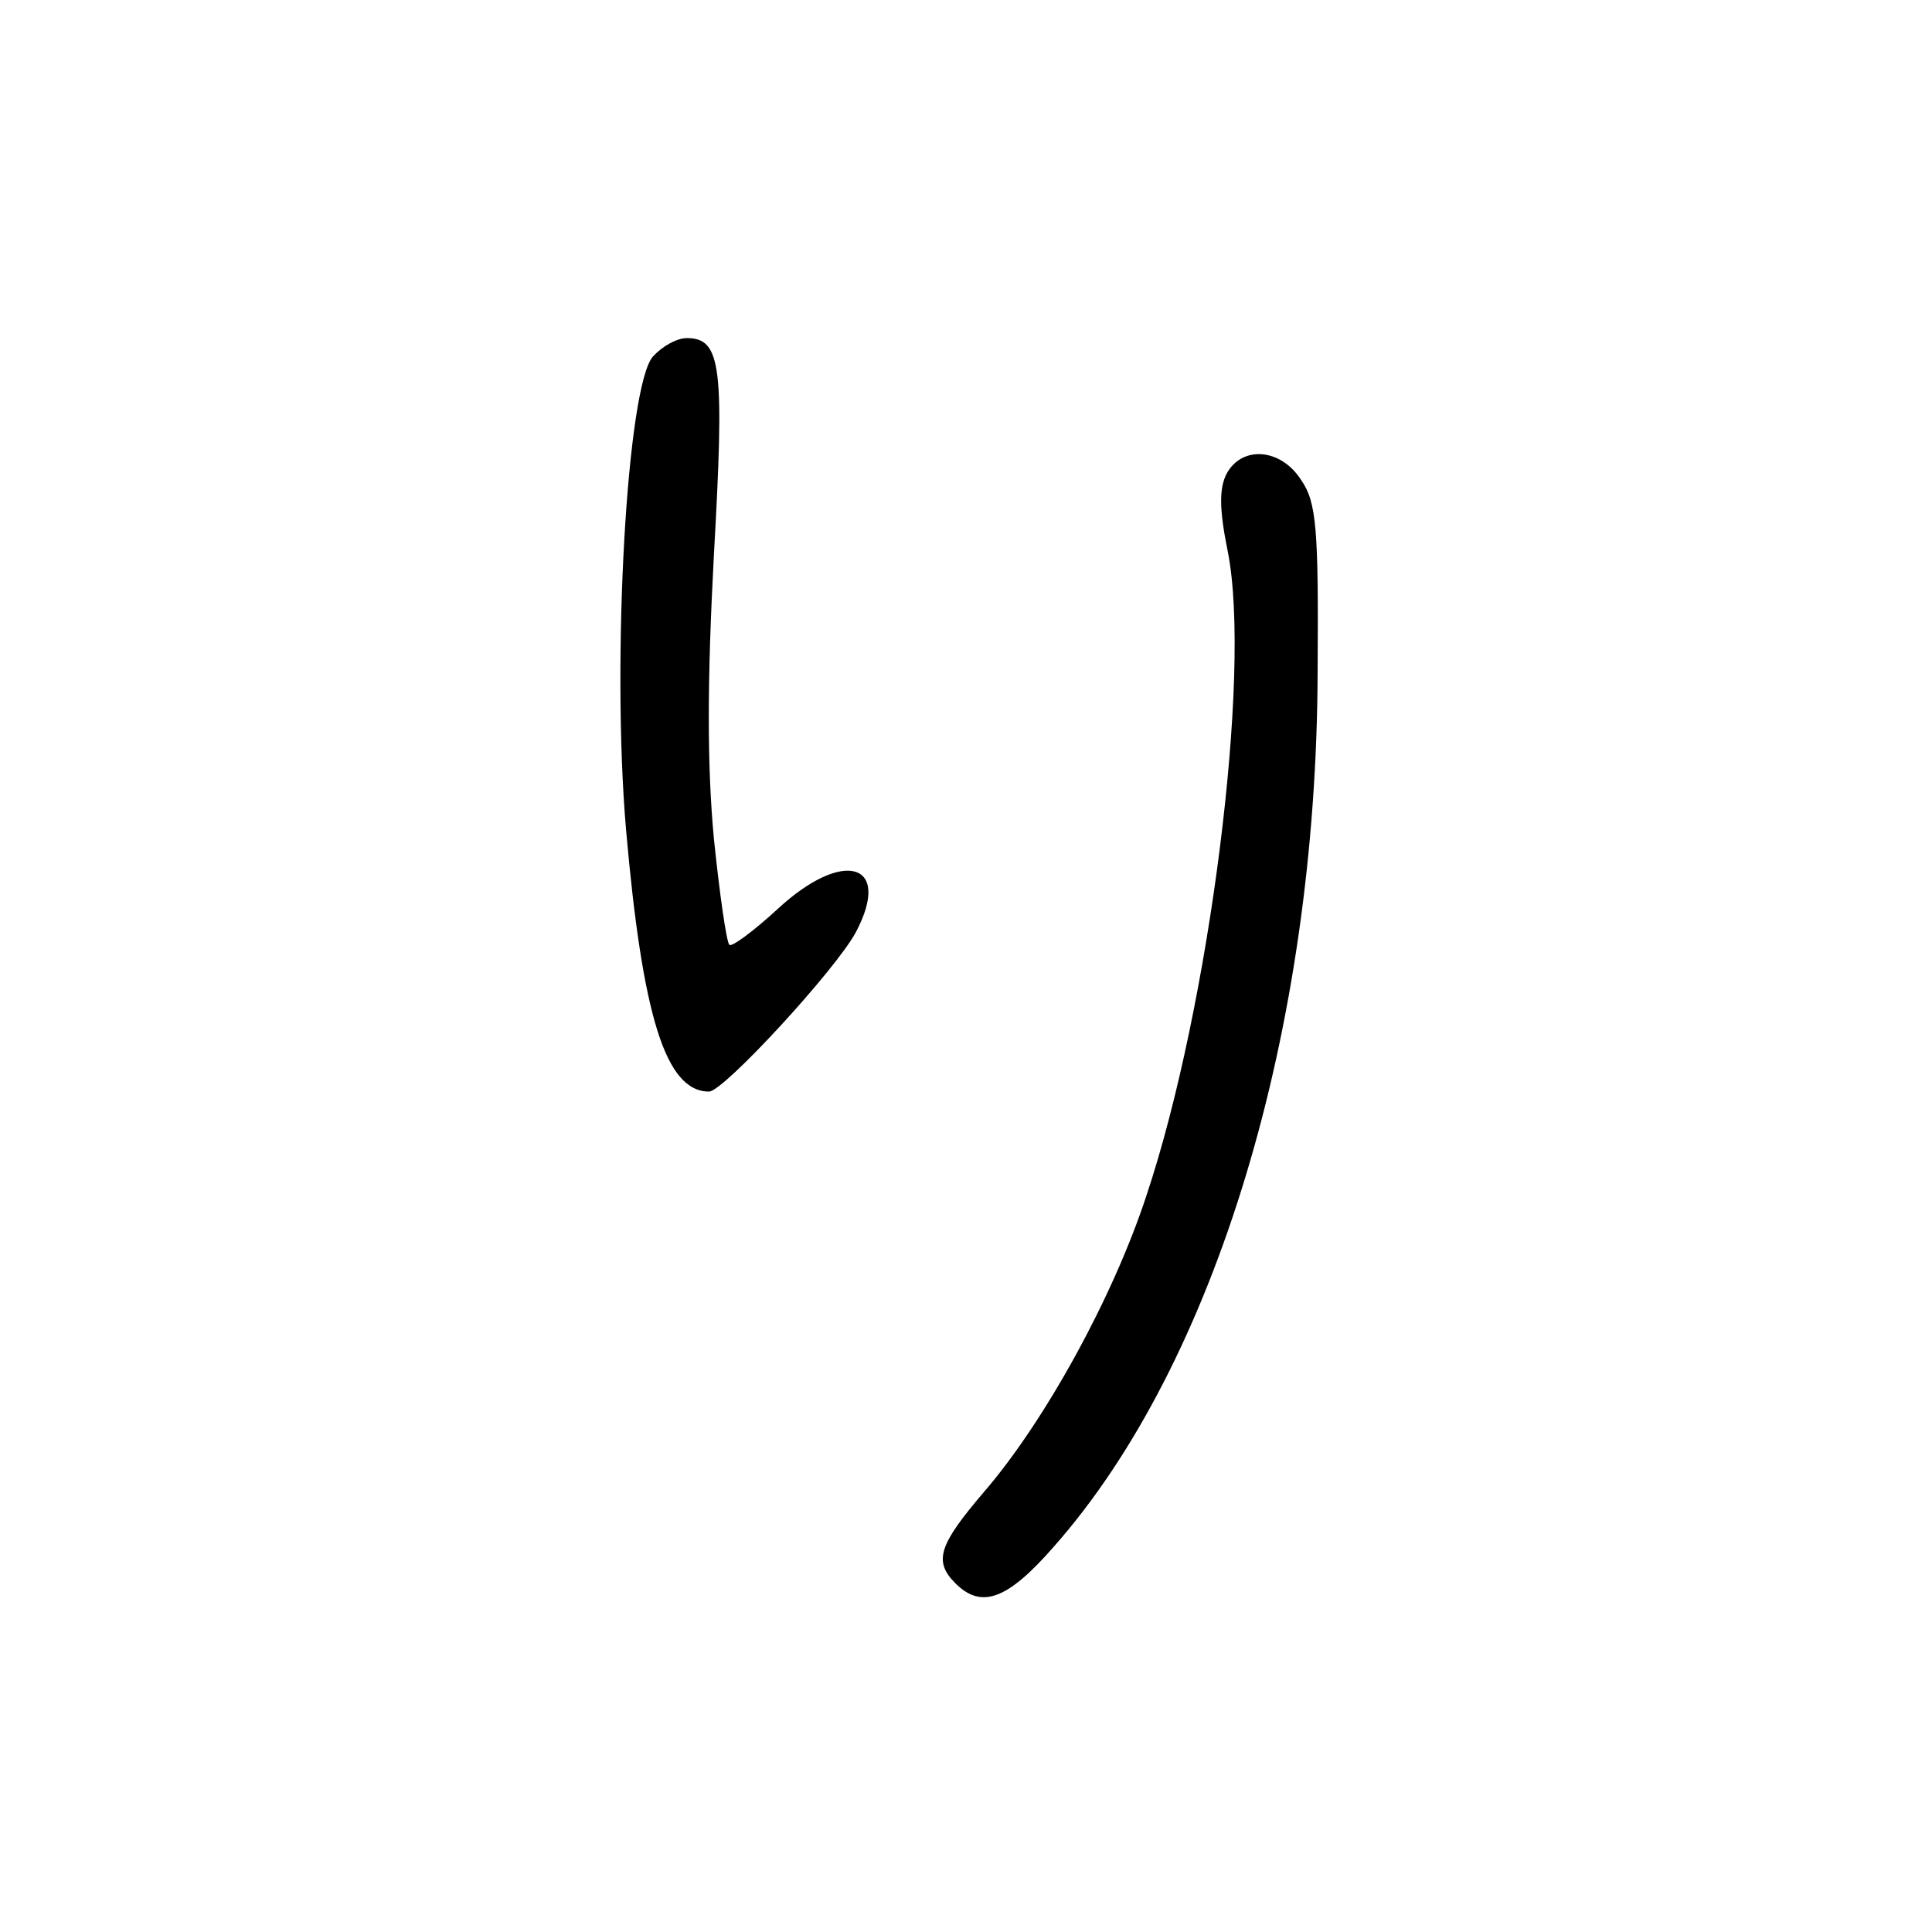 <?xml version="1.0"?>
<svg xmlns="http://www.w3.org/2000/svg" height="200pt" preserveAspectRatio="xMidYMid meet" viewBox="0 0 200 200" width="200pt">
  <g transform="matrix(.1 0 0 -.1 0 200)">
    <path d="m676 1631c-27-30-43-313-28-489 17-194 41-272 86-272 15 0 131 126 152 165 38 72-13 87-81 24-25-23-48-40-50-37-3 3-10 52-16 110-7 75-7 162 0 293 11 195 8 225-28 225-10 0-25-8-35-19z"/>
    <path d="m1270 1510c-8-15-8-37 1-81 25-126-19-471-84-666-35-107-106-235-168-307-47-55-53-72-30-95 27-27 54-17 102 38 168 190 272 536 273 906 1 147-1 175-17 198-21 33-61 36-77 7z"/>
  </g>
</svg>
